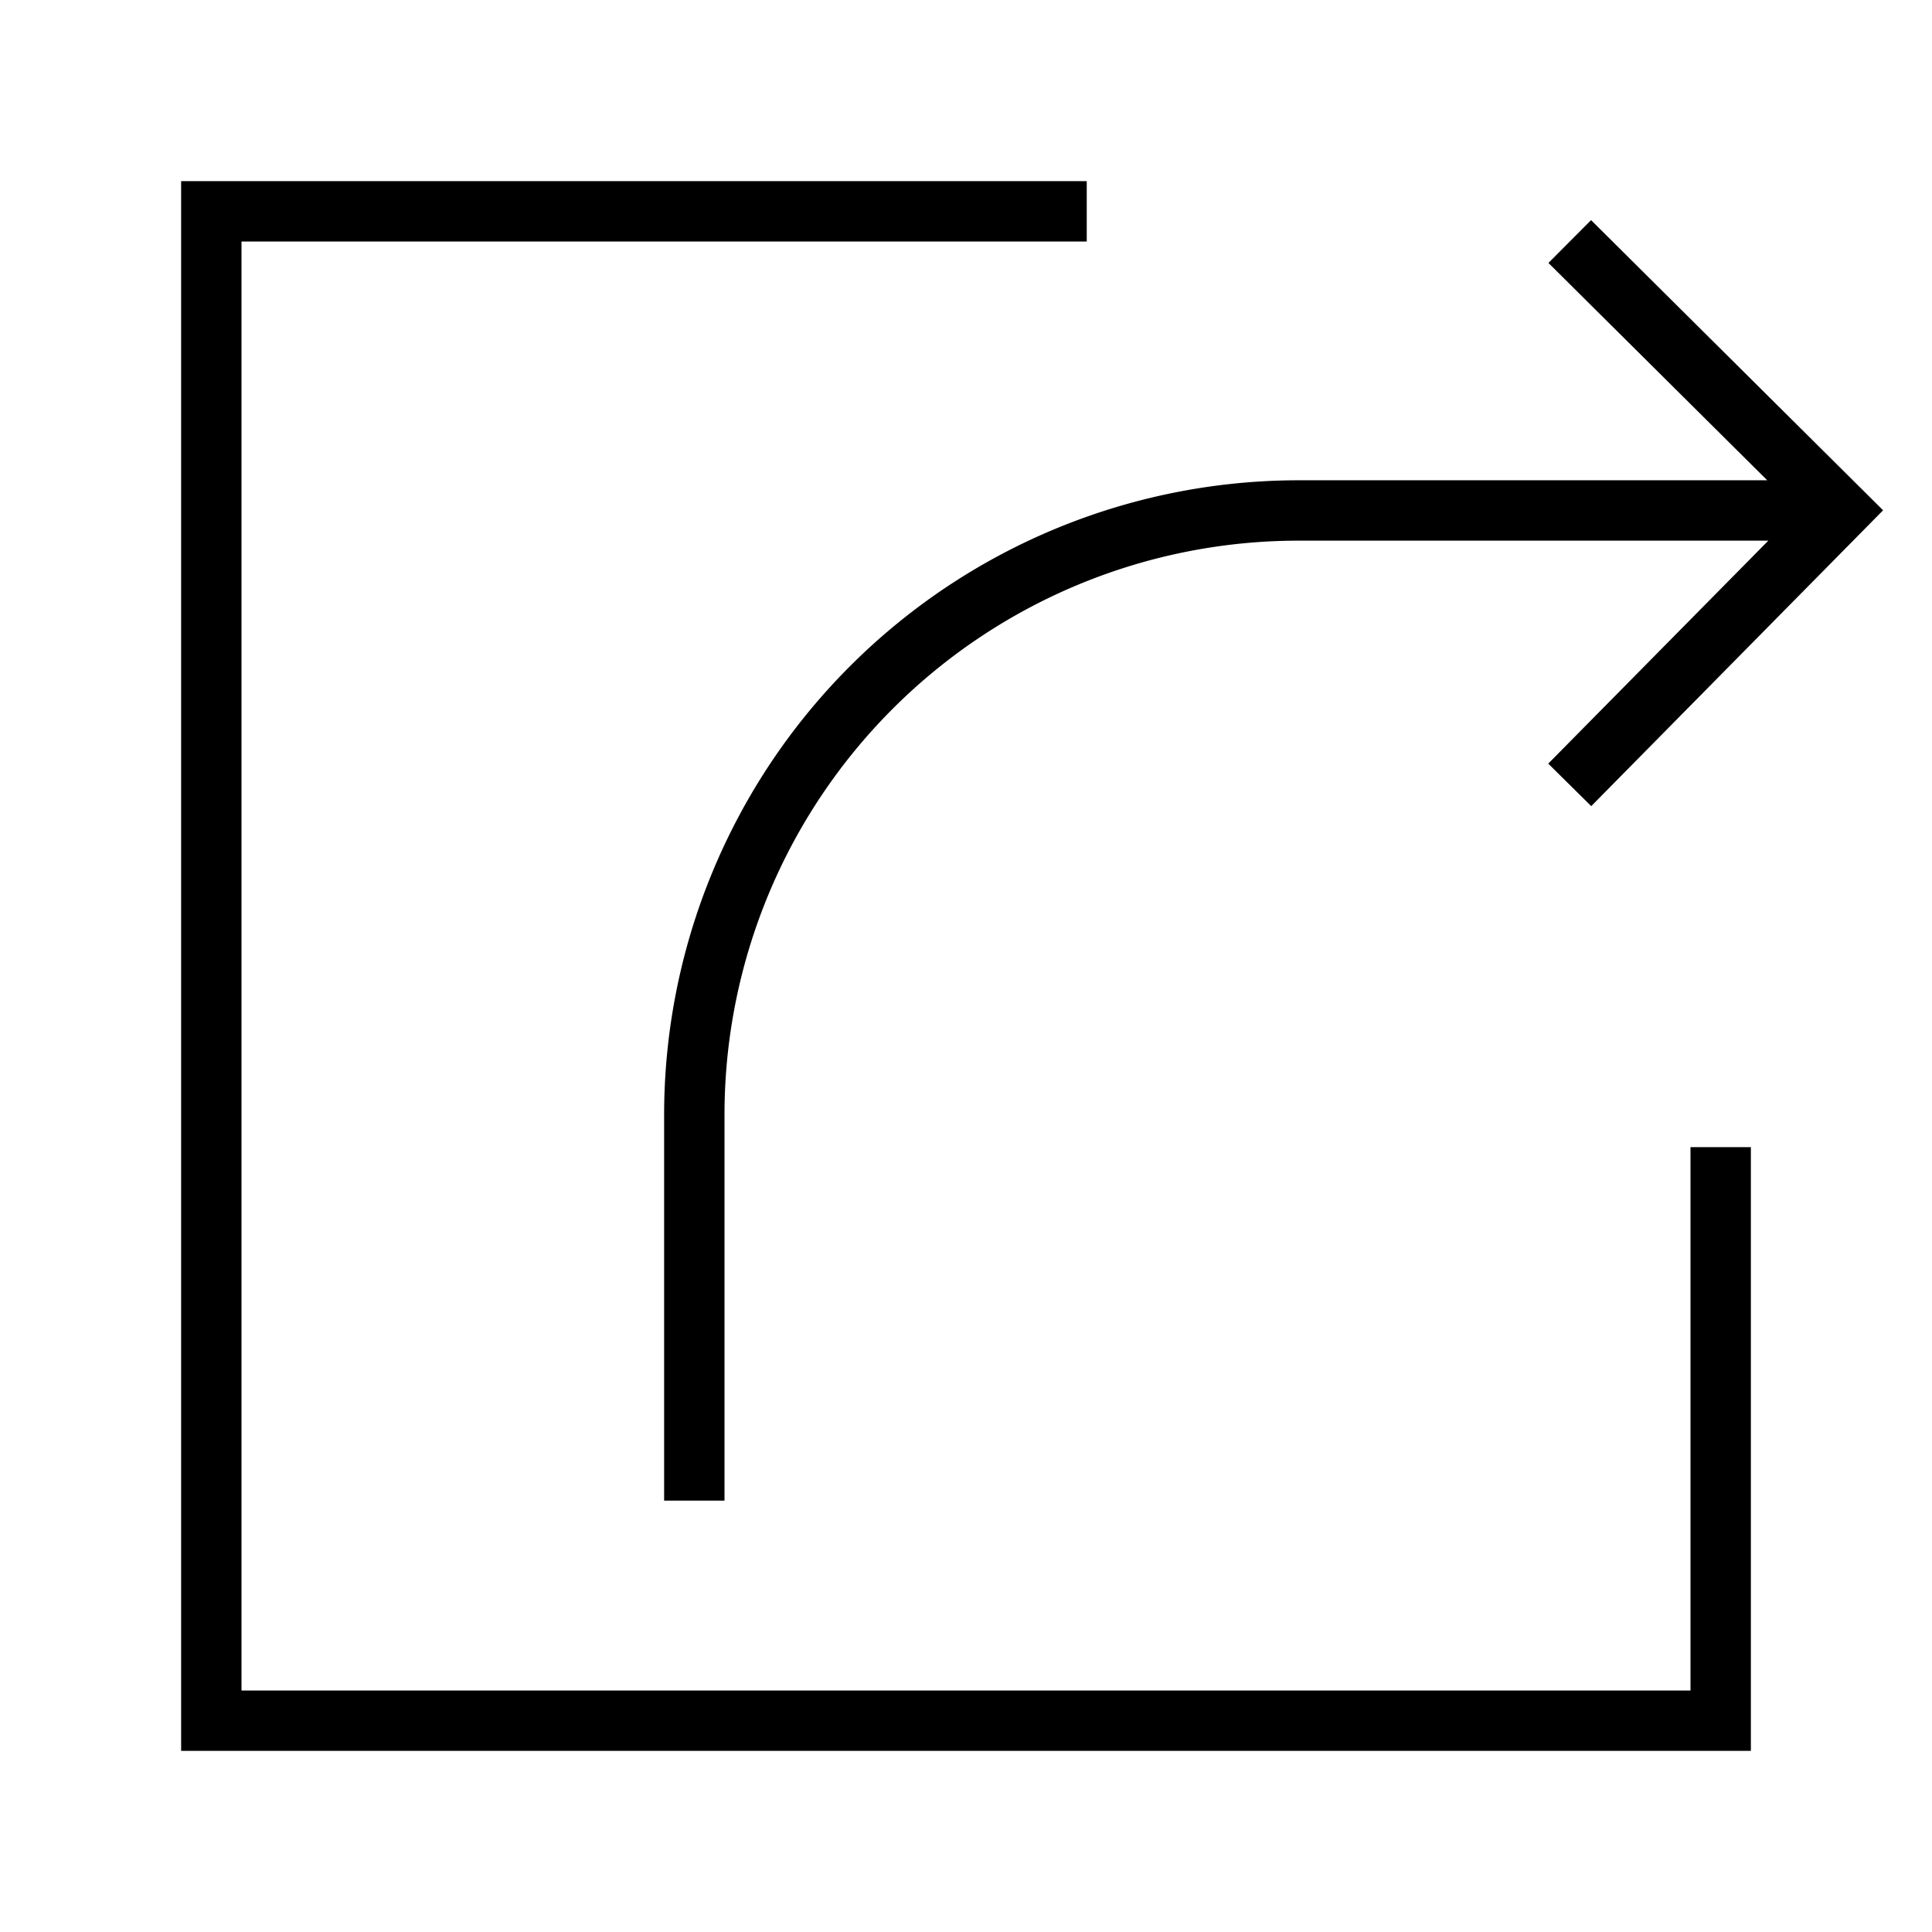 <svg xmlns="http://www.w3.org/2000/svg" viewBox="0 0 32 32"><path d="M28 19h1v10H3V3h15v1H4v24h24zm-17-.545v6.4h1v-6.4a9.51 9.51 0 0 1 9.5-9.5h7.789l-3.645 3.693.712.704 4.834-4.9-4.837-4.806-.706.709 3.624 3.6H21.5a10.512 10.512 0 0 0-10.5 10.5z"/></svg>